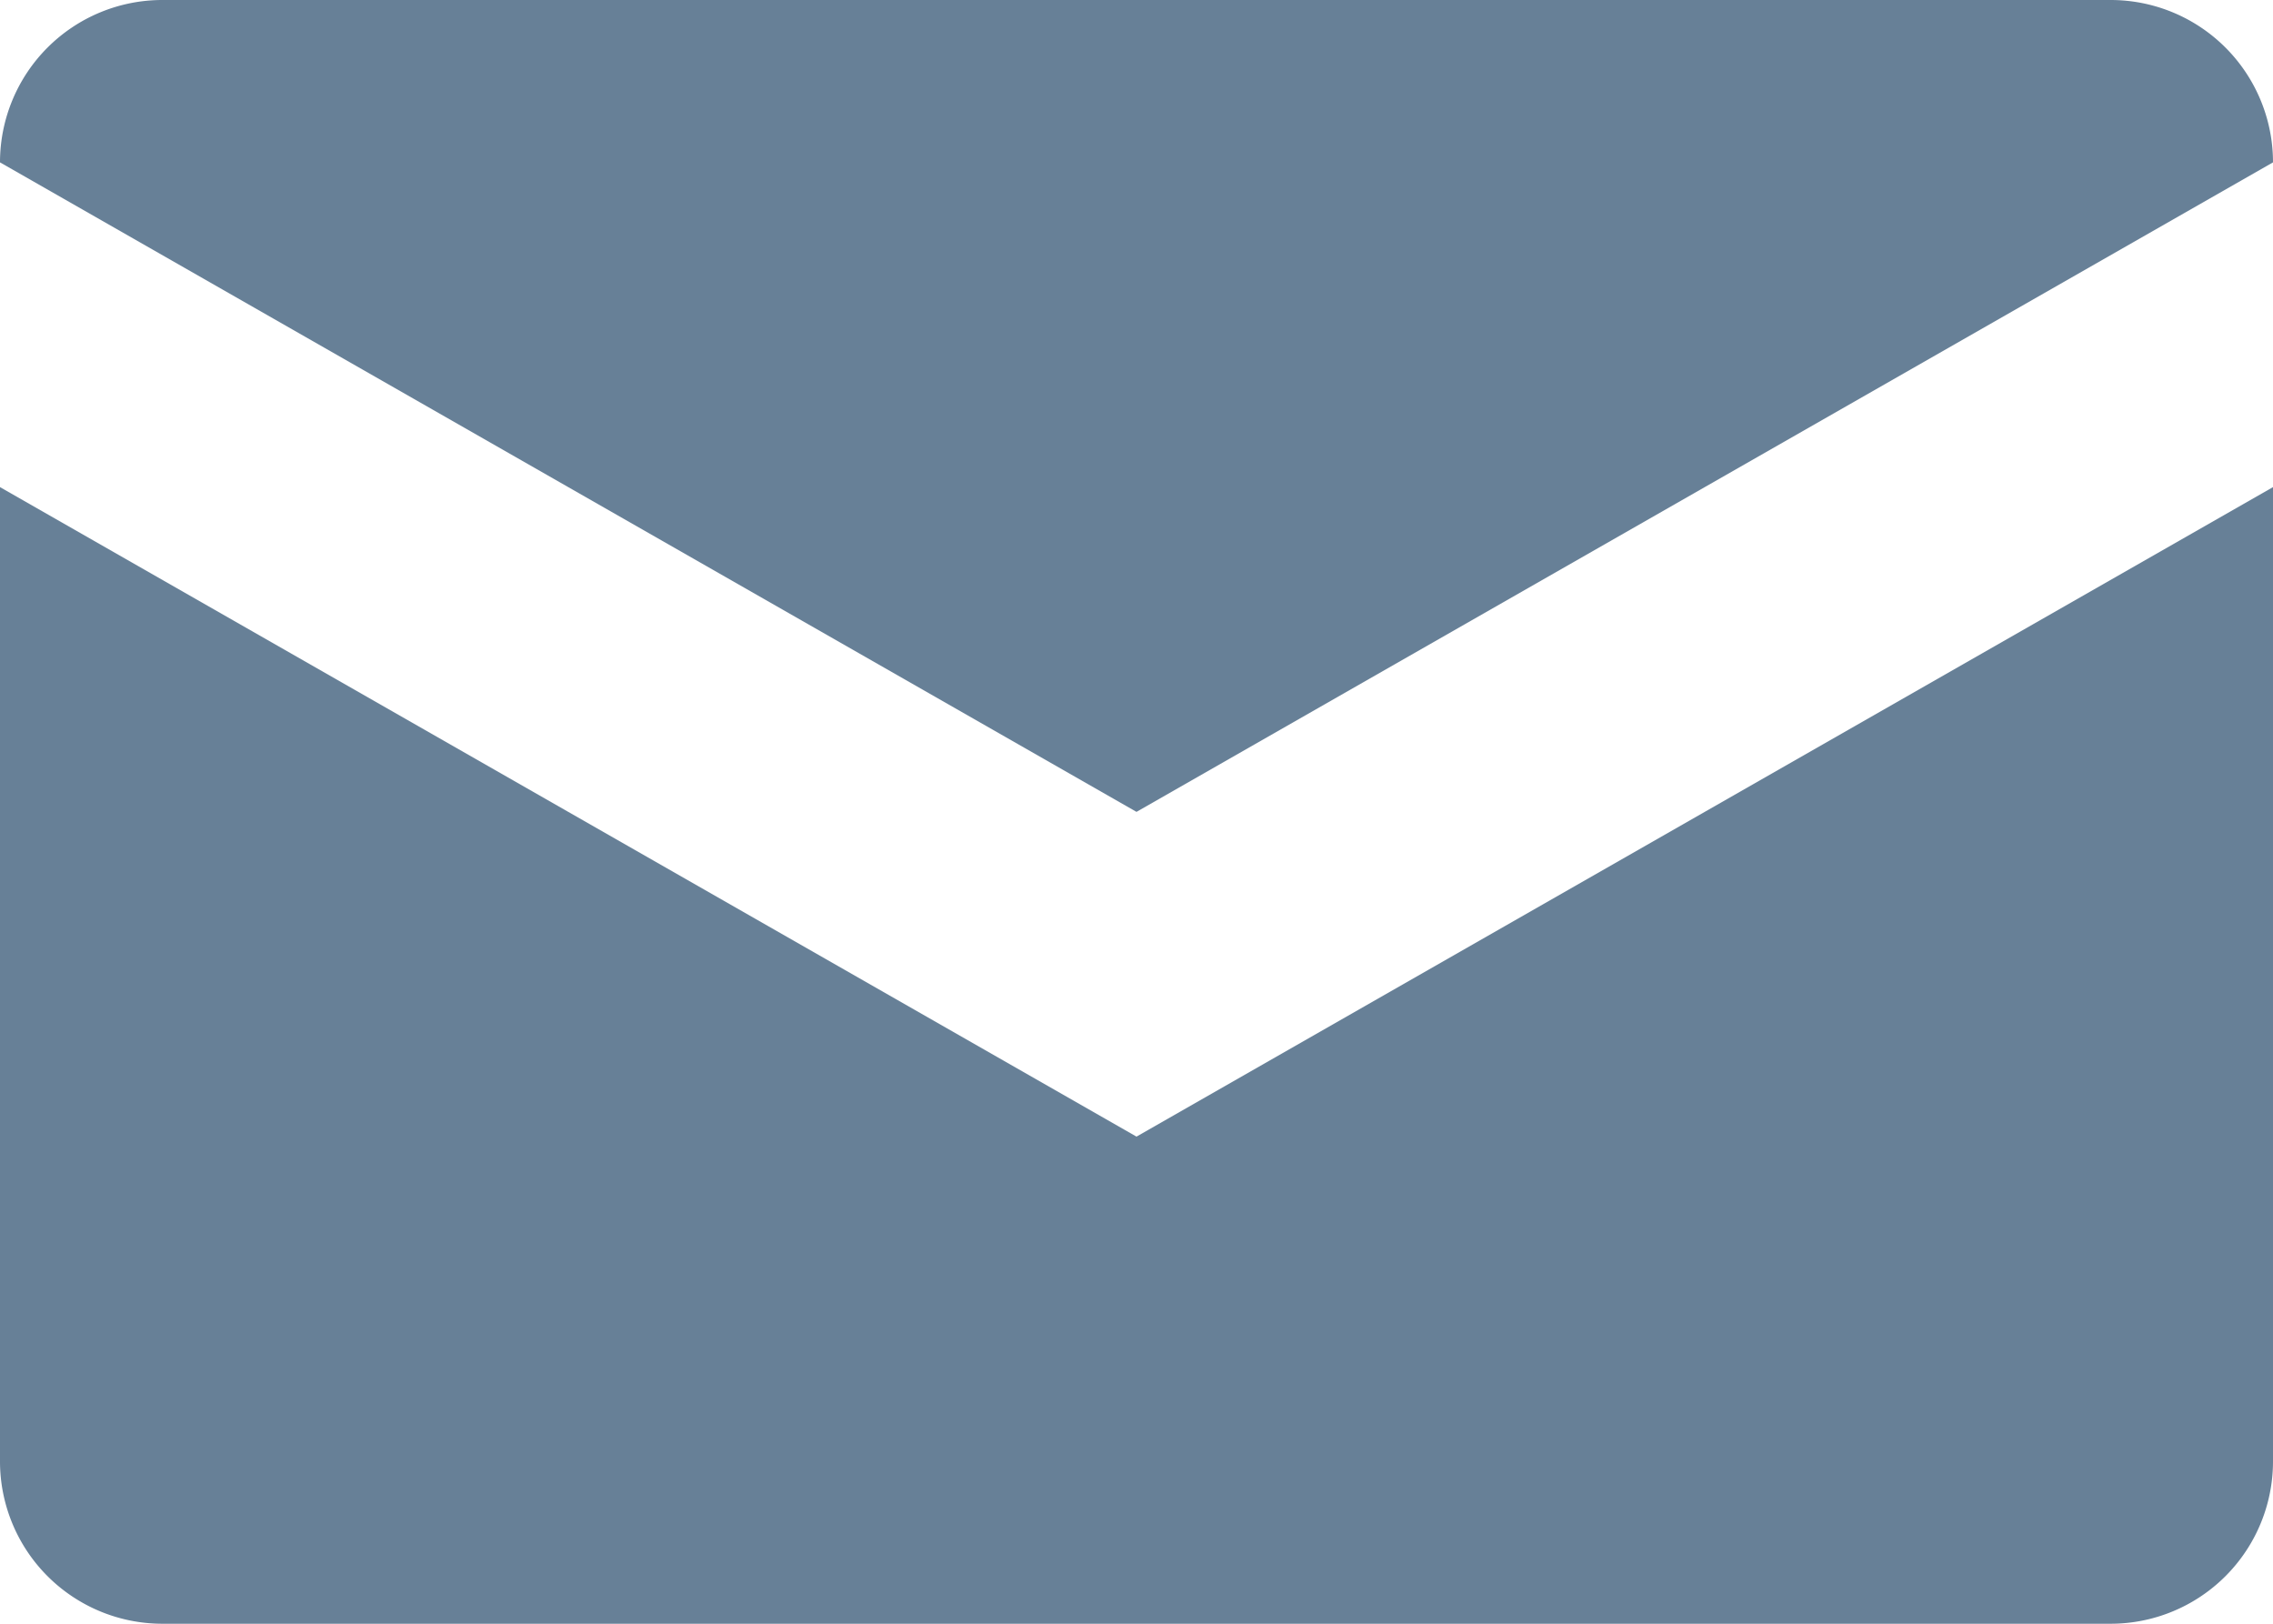 <svg xmlns="http://www.w3.org/2000/svg" width="14" height="10" viewBox="0 0 14 10">
    <path fill="#678097" fill-rule="evenodd"
          d="M0 3l7 4 7-4v6a1 1 0 0 1-1 1H1a1 1 0 0 1-1-1V3zm1-3h12a1 1 0 0 1 1 1L7 5 0 1a1 1 0 0 1 1-1z"/>
</svg>
